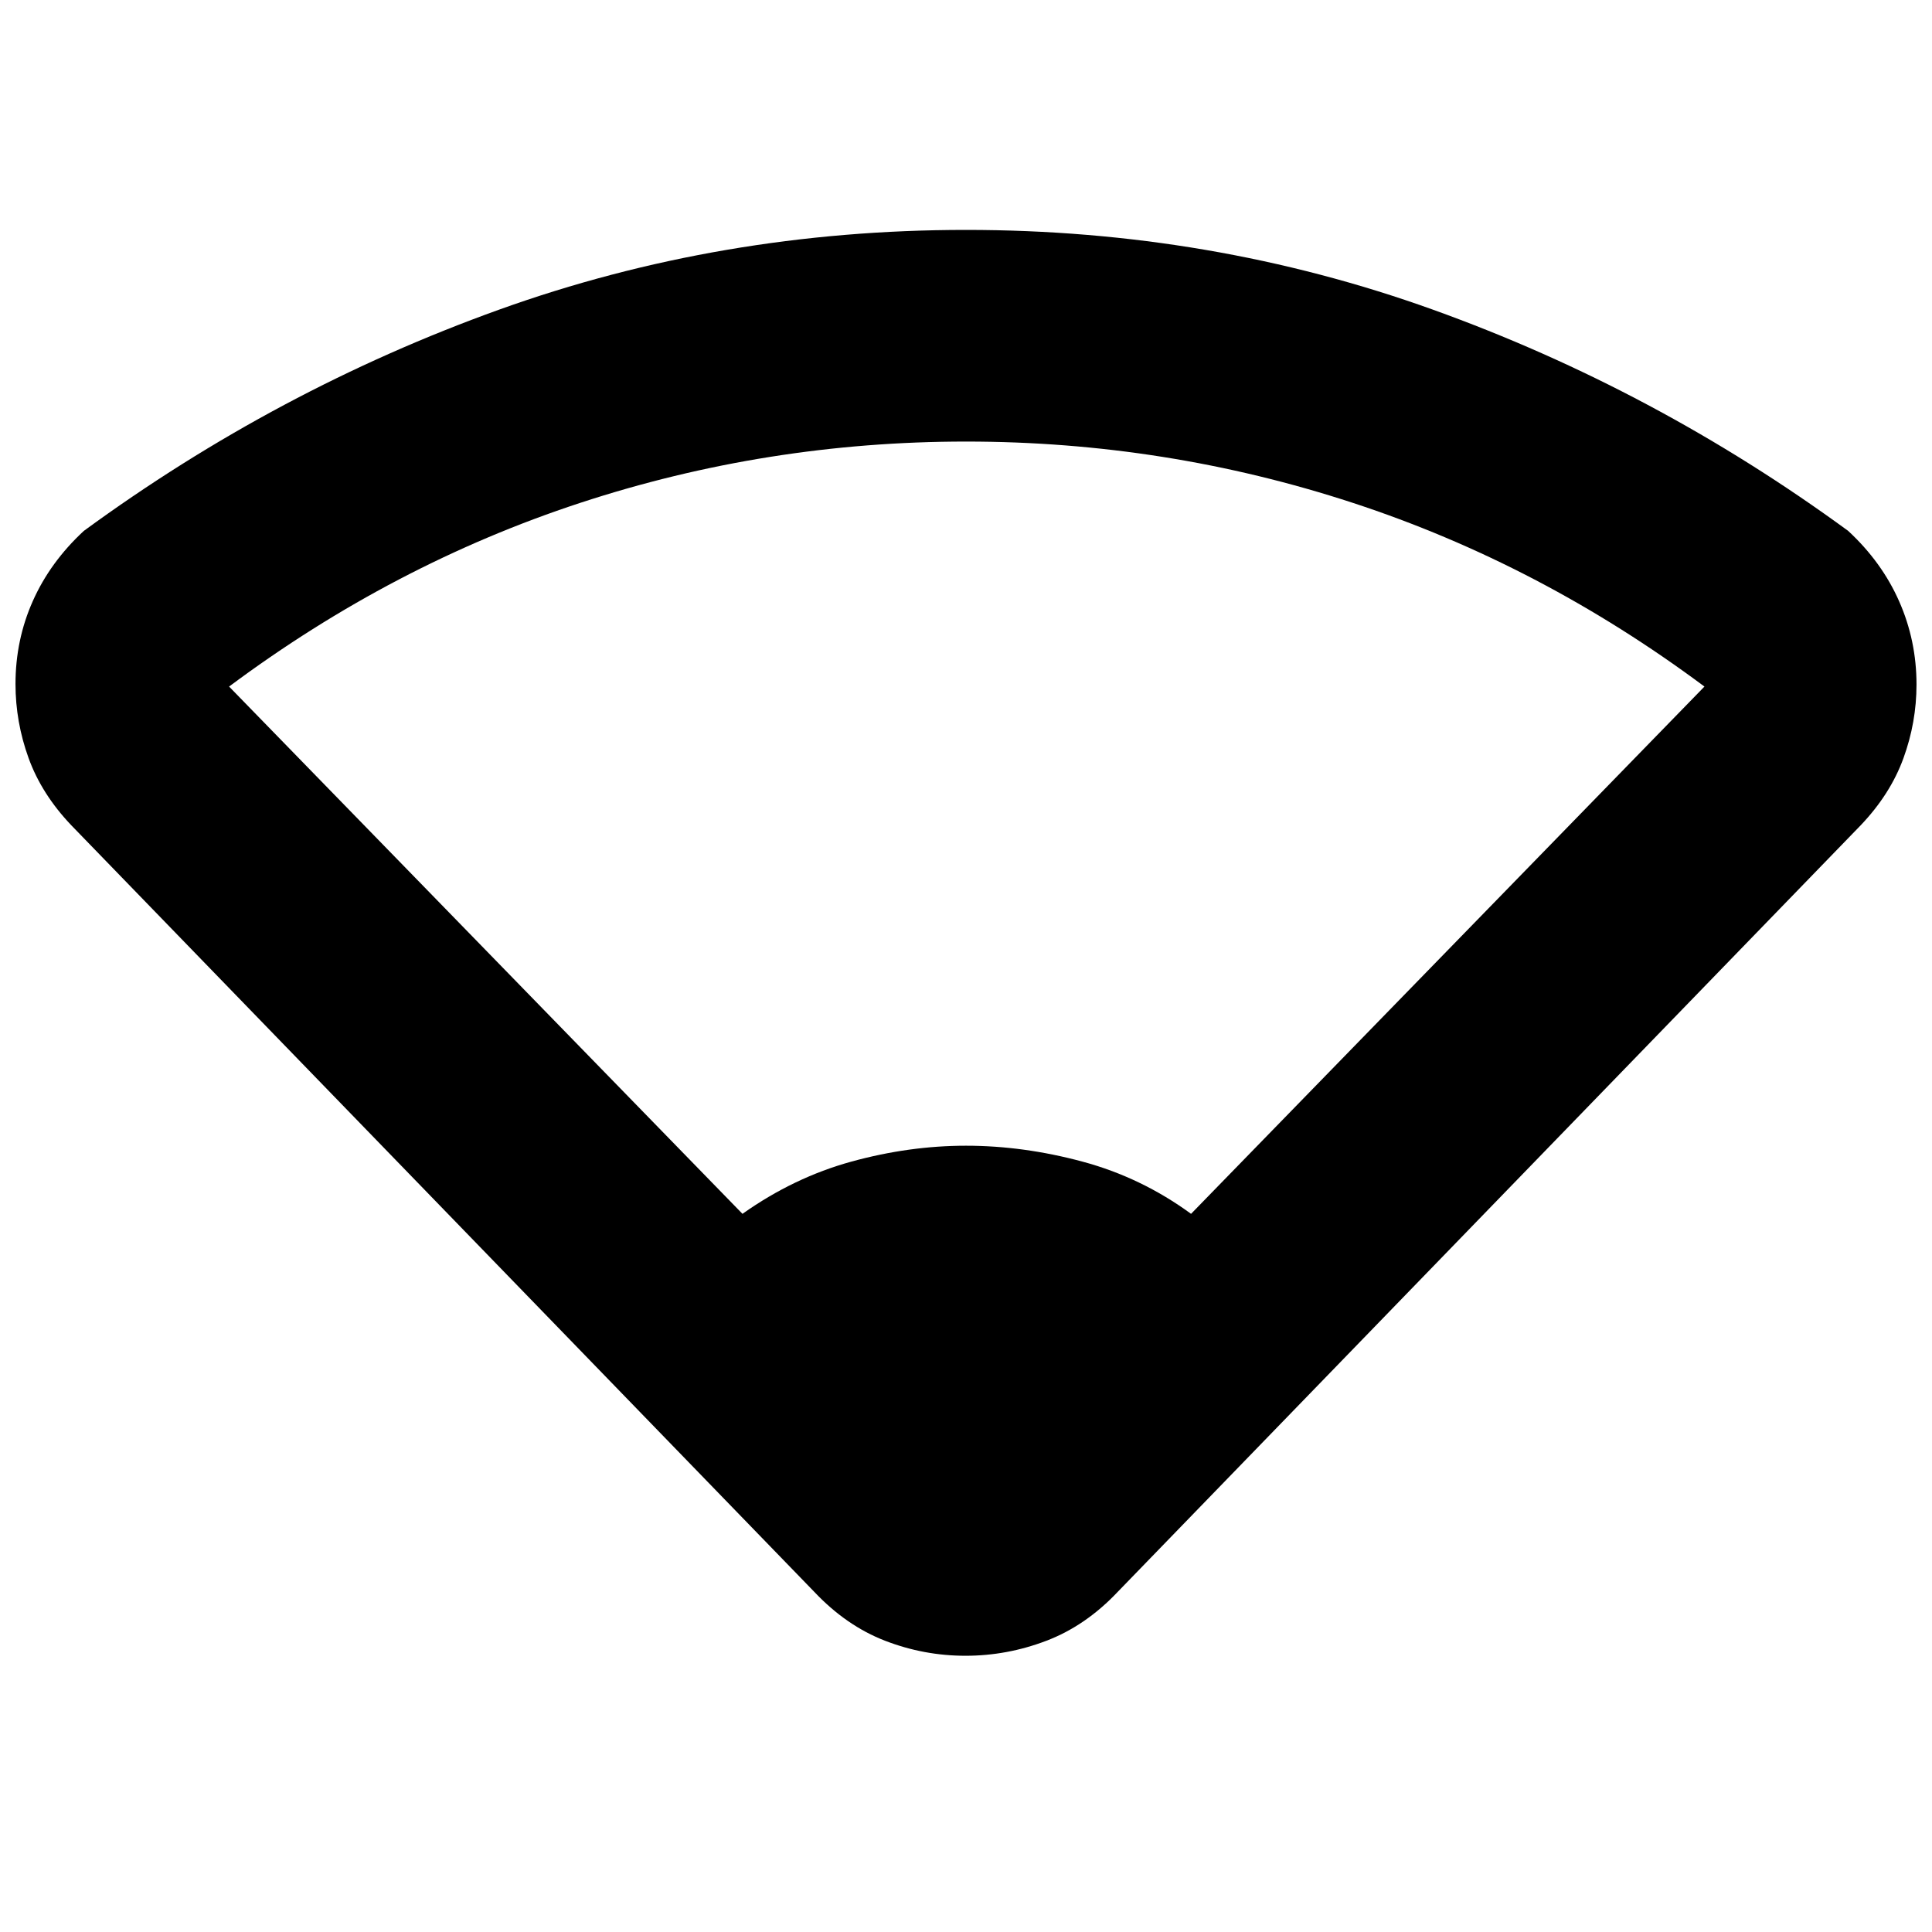 <svg xmlns="http://www.w3.org/2000/svg" height="20" viewBox="0 -960 960 960" width="20"><path d="M368.93-356.85q25.52-18.09 54.18-25.97 28.67-7.88 56.89-7.88 28.5 0 57.8 7.88 29.3 7.88 54.03 25.97l255.1-262q-81.58-60.77-174.62-91.25-93.05-30.49-192.26-30.49-98.98 0-191.83 30.49-92.84 30.48-174.39 91.25l255.1 262Zm35.61 187.76L35.46-549.89Q20.7-565.37 14.2-583.32q-6.5-17.96-6.5-36.8 0-21.92 8.62-41.26 8.61-19.34 25.33-34.82 96.05-70.28 206.3-109.92Q358.2-845.76 480-845.76q121.8 0 232.05 39.64 110.25 39.64 206.3 109.92 16.72 15.48 25.33 34.99 8.62 19.52 8.62 41.36 0 18.76-6.5 36.62-6.5 17.86-21.26 33.34l-369.08 380.8q-15.96 16.92-35.5 24.37-19.55 7.46-40.21 7.46t-39.96-7.46q-19.29-7.45-35.25-24.37Z"/></svg>